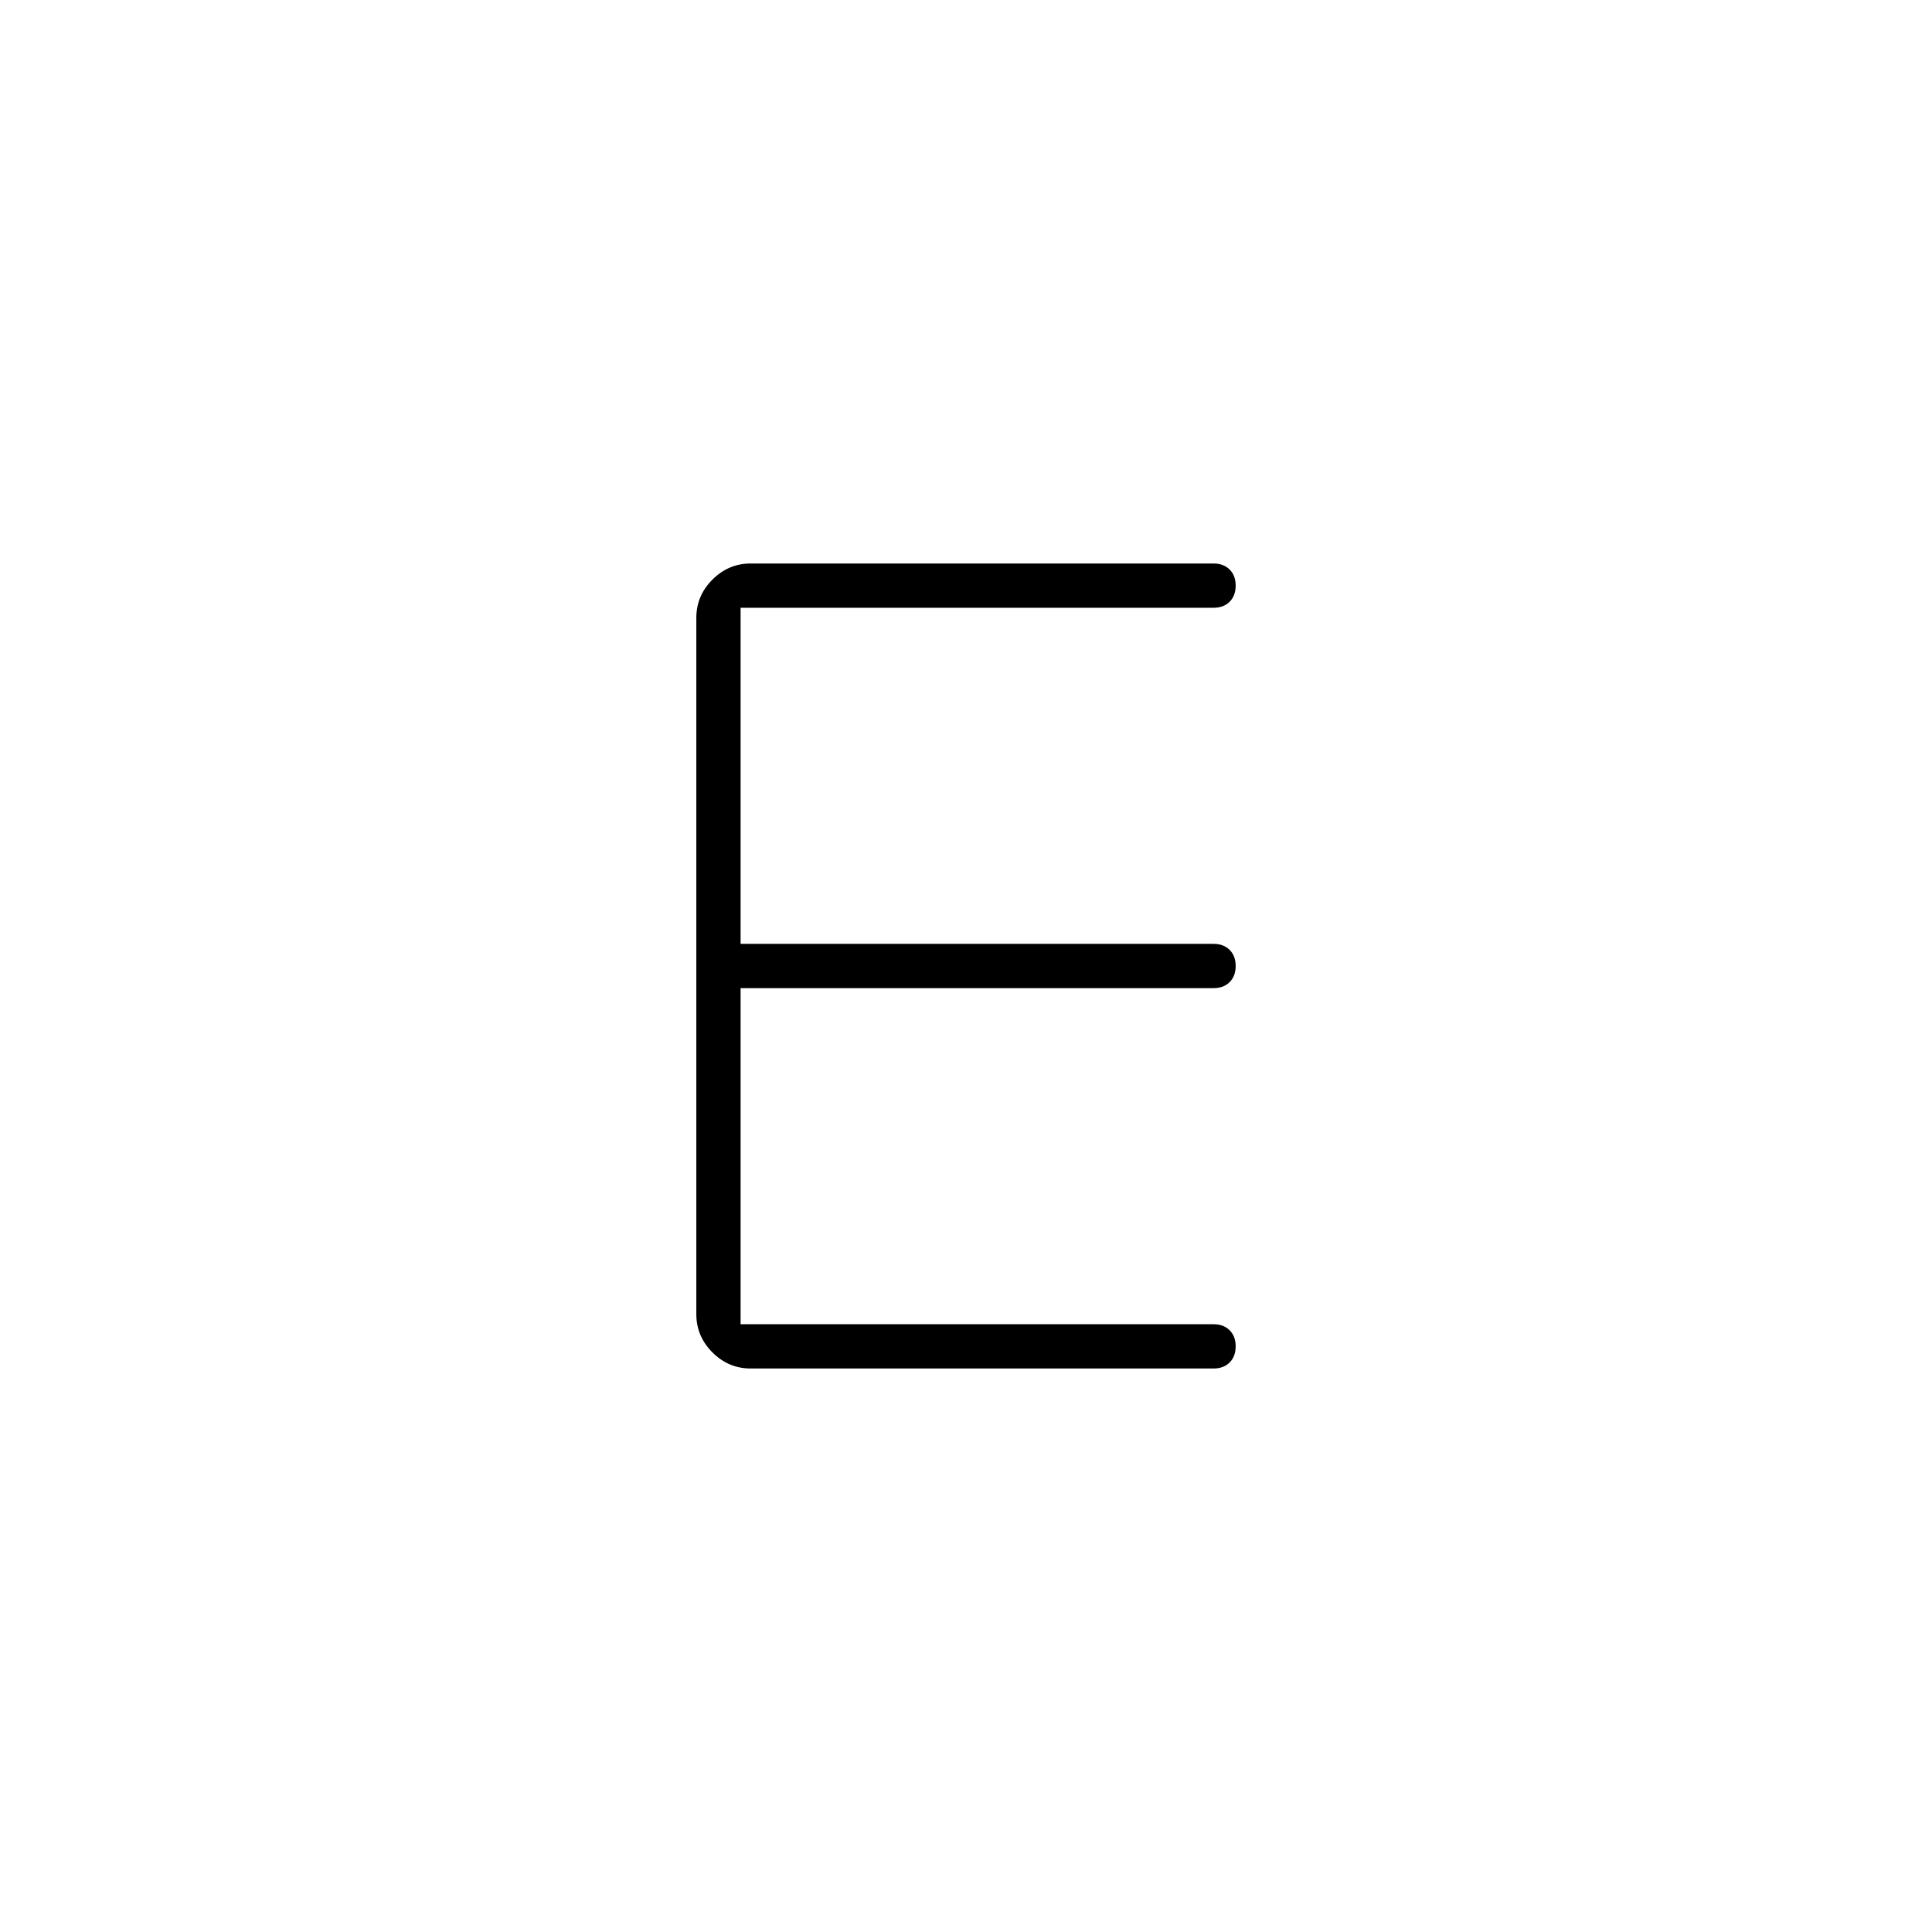<svg xmlns="http://www.w3.org/2000/svg" height="48" width="48"><path d="M18.65 34Q18.1 34 17.7 33.6Q17.3 33.2 17.3 32.65V15.35Q17.3 14.8 17.7 14.4Q18.1 14 18.65 14H30.15Q30.4 14 30.55 14.15Q30.7 14.3 30.7 14.55Q30.7 14.8 30.55 14.95Q30.4 15.1 30.15 15.1H18.4V23.45H30.15Q30.4 23.45 30.55 23.6Q30.7 23.75 30.7 24Q30.7 24.25 30.55 24.4Q30.4 24.55 30.15 24.55H18.4V32.9H30.15Q30.4 32.9 30.55 33.05Q30.7 33.2 30.7 33.45Q30.7 33.7 30.55 33.85Q30.4 34 30.15 34Z"/></svg>